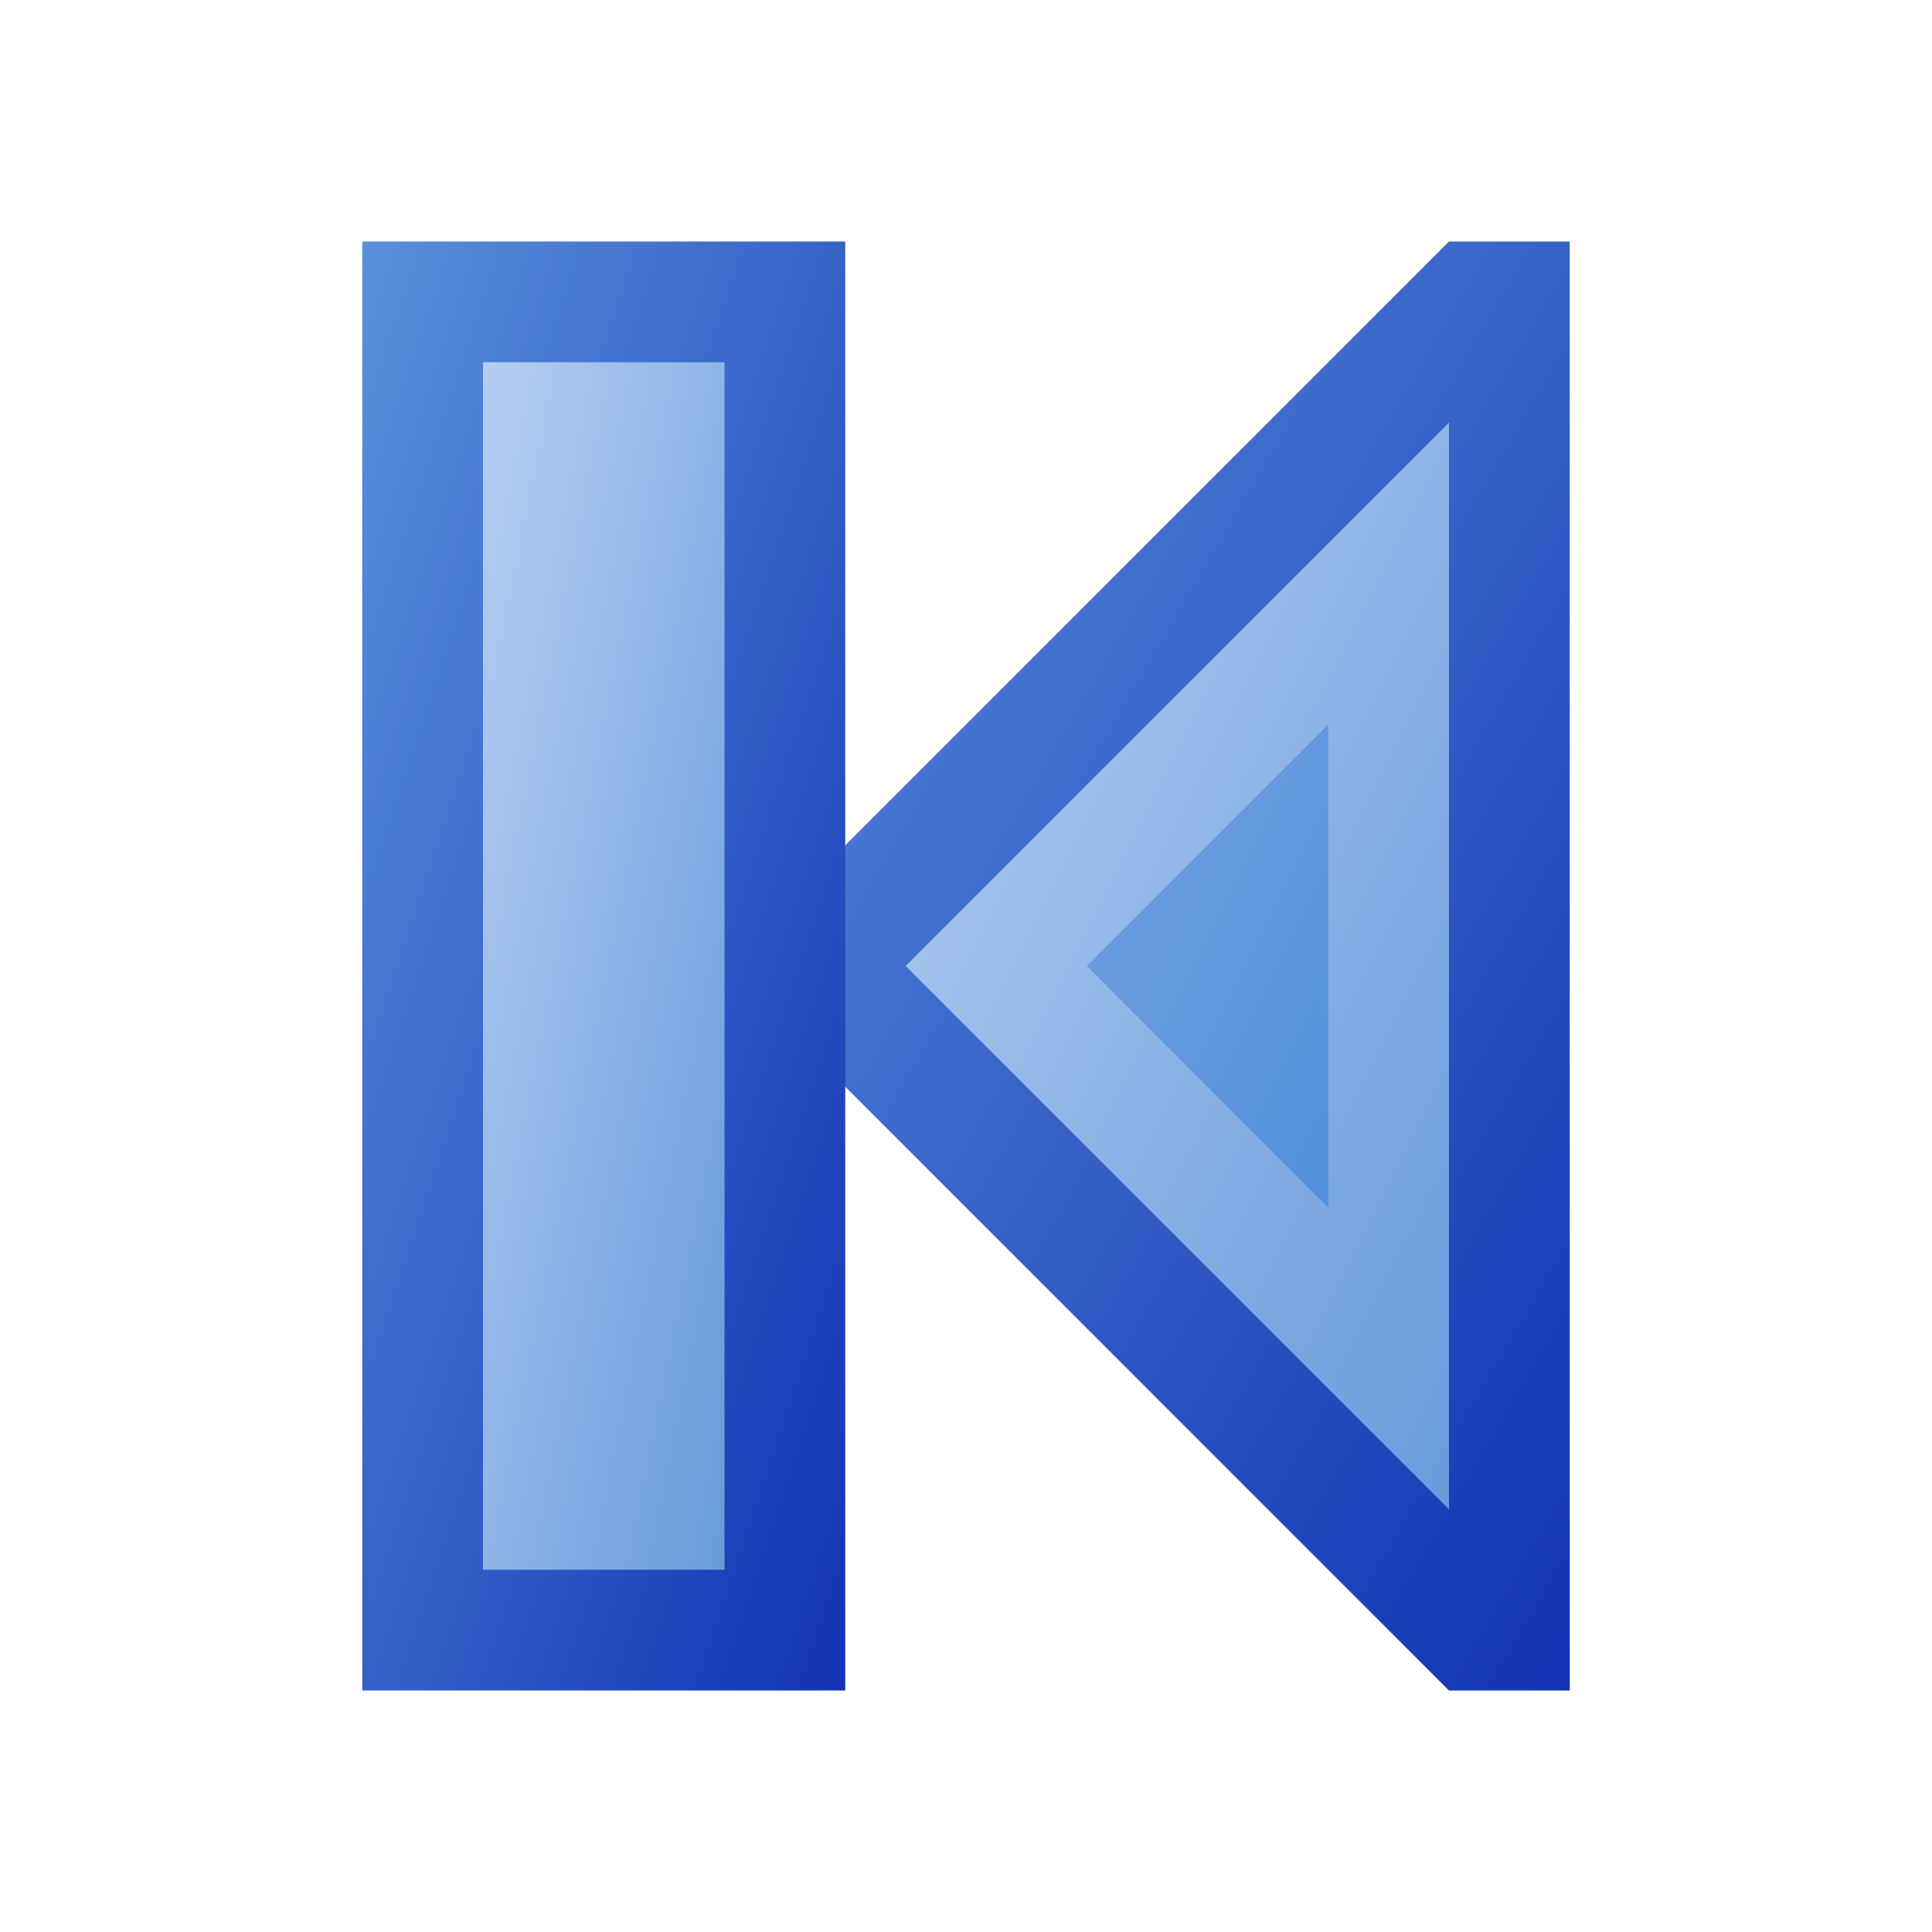 <svg height="16" width="16" xmlns="http://www.w3.org/2000/svg" xmlns:xlink="http://www.w3.org/1999/xlink"><linearGradient id="a" x1="0%" x2="100%" y1="0%" y2="100%"><stop offset="0" stop-color="#5a90db"/><stop offset="1" stop-color="#1233b4"/></linearGradient><linearGradient id="b" x1="0%" x2="100%" y1="0%" y2="100%"><stop offset="0" stop-color="#b4cef2"/><stop offset="1" stop-color="#699bdc"/></linearGradient><linearGradient id="c" x1="0%" x2="100%" y1="0%" y2="100%"><stop offset="0" stop-color="#72a1df"/><stop offset="1" stop-color="#528fdb"/></linearGradient><g transform="translate(8 8)"><path d="m5 6v-12h-1l-6 6 6 6z" fill="url(#a)"/><path d="m4 4.5v-9l-4.5 4.5z" fill="url(#b)"/><path d="m3 2v-4l-2 2z" fill="url(#c)"/><path d="m-5-6h4v12h-4z" fill="url(#a)"/><path d="m-4-5h2v10h-2z" fill="url(#b)"/></g></svg>